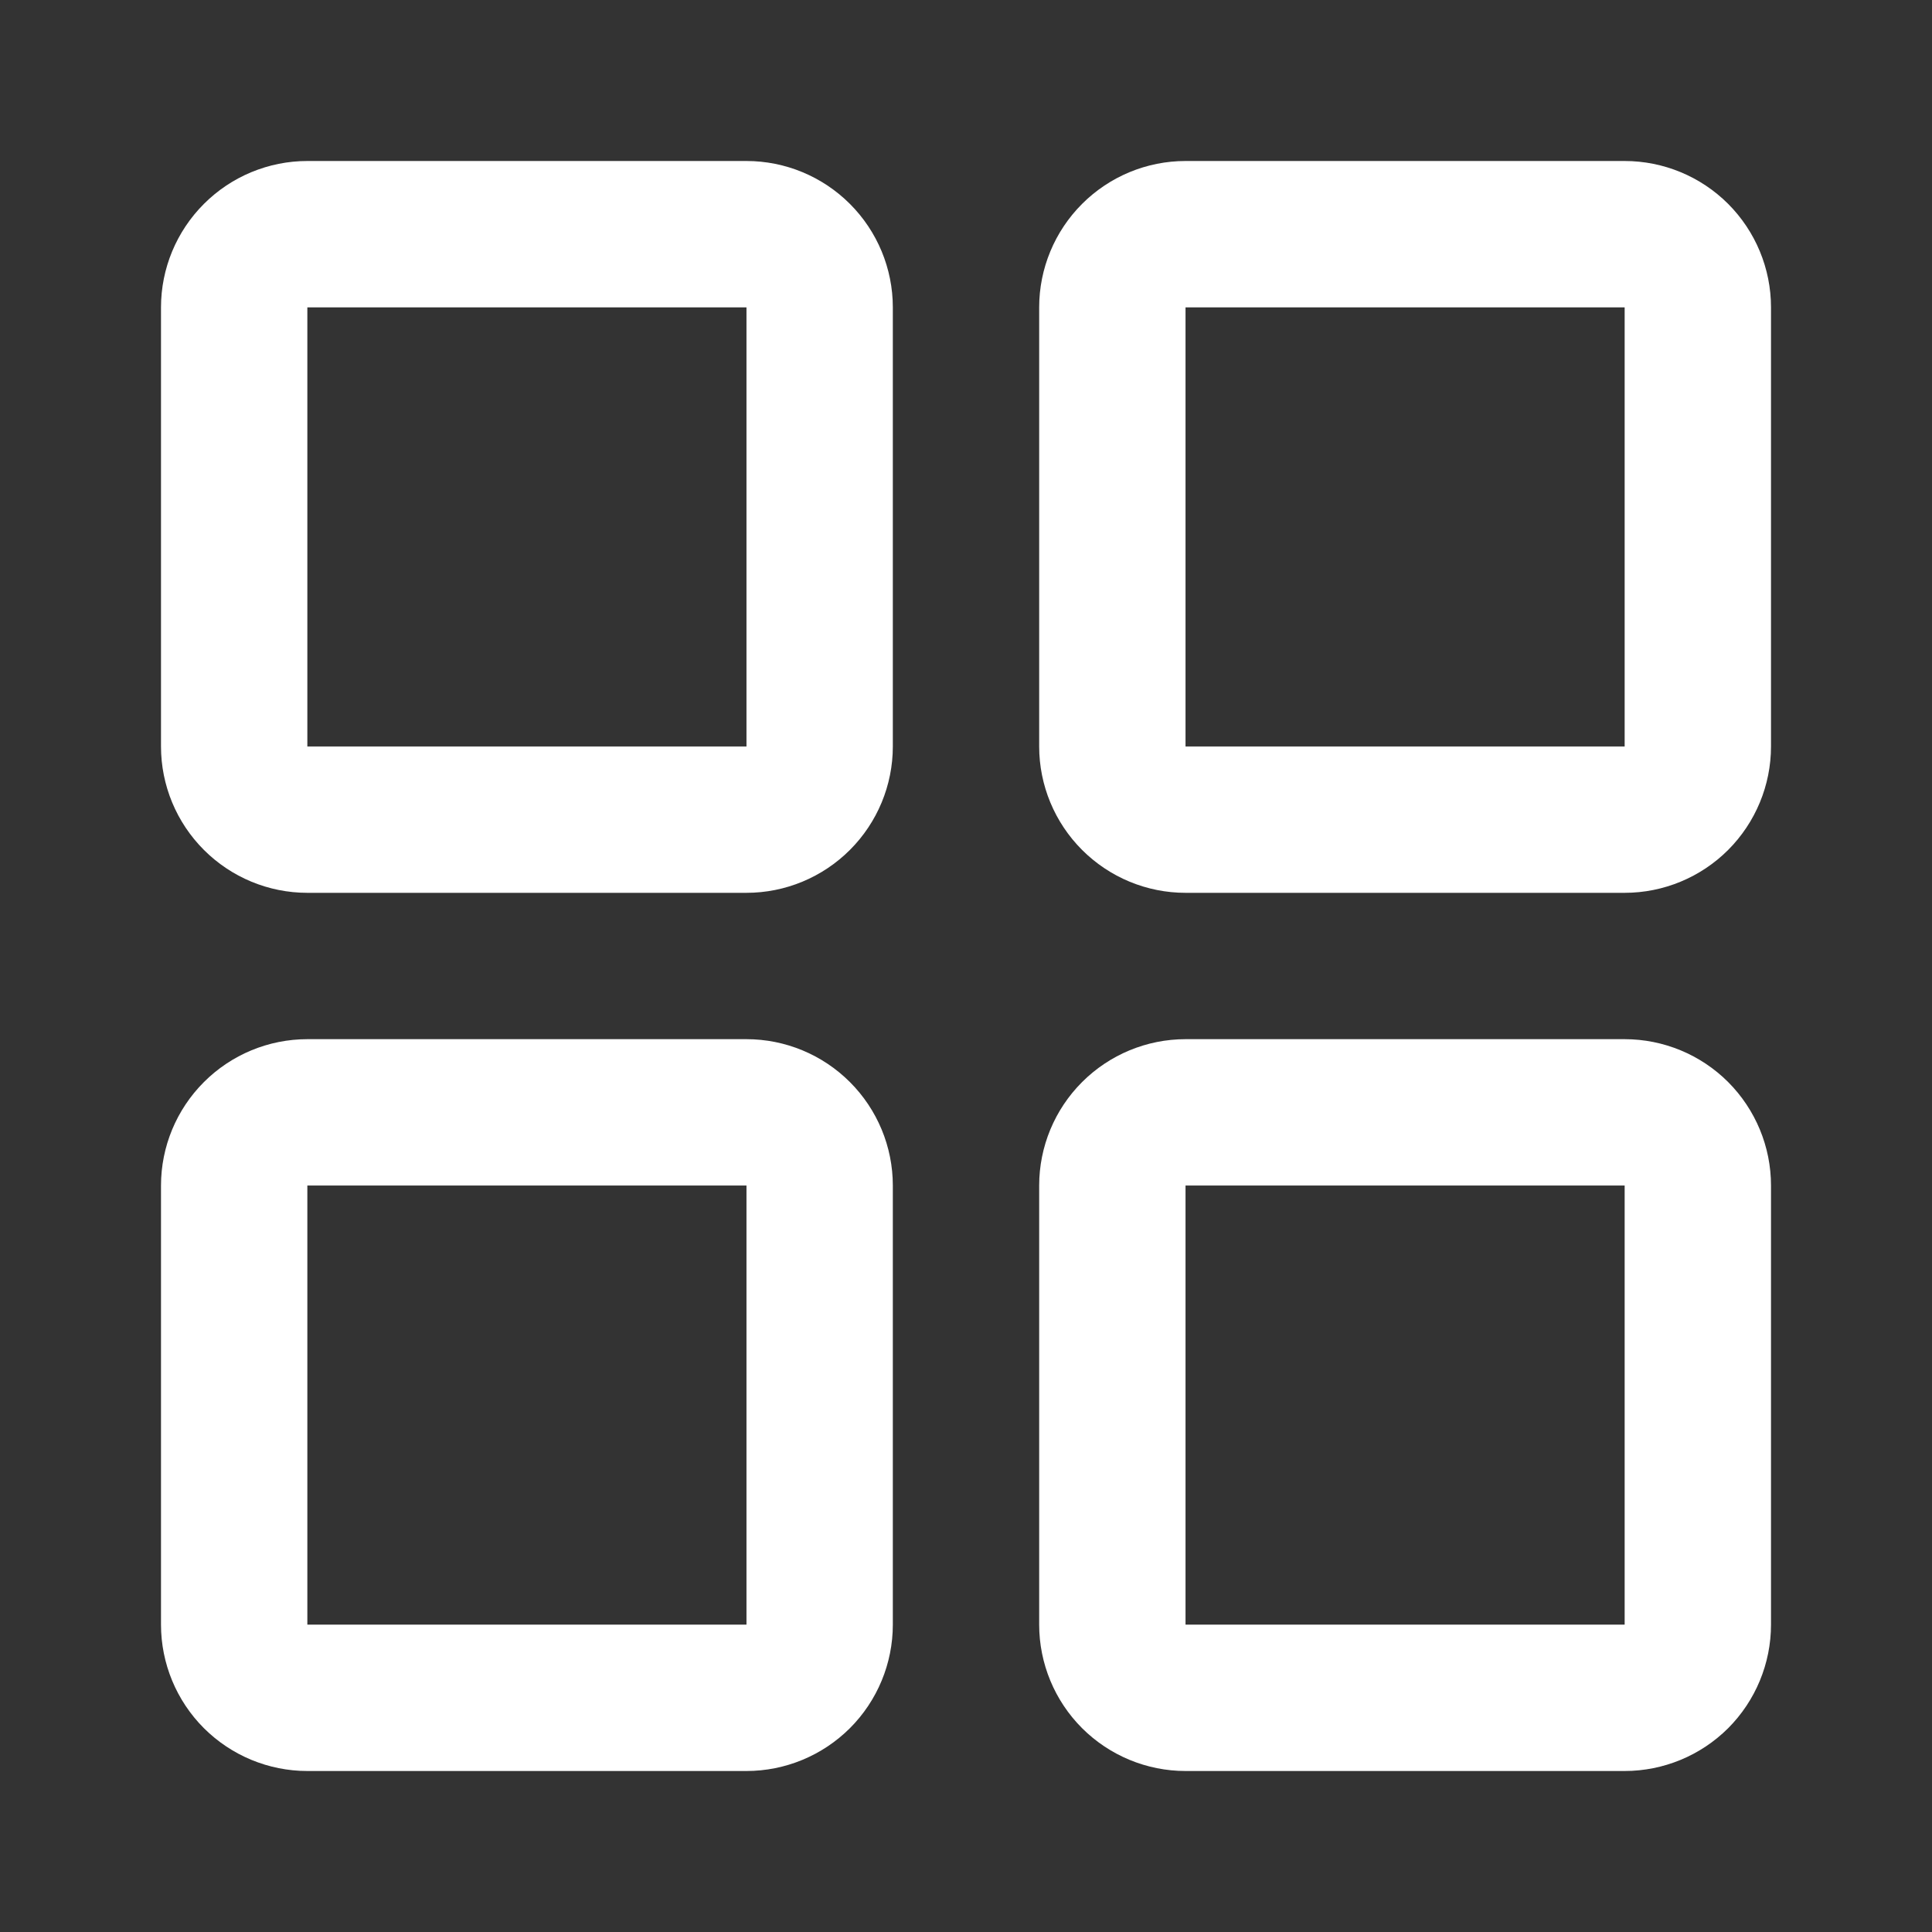 <svg width="24" height="24" viewBox="0 0 24 24" fill="none" xmlns="http://www.w3.org/2000/svg">
<rect x="0" y="0" width="24" height="24" fill="#333333" stroke="none"/>
<path d="M9.273 2H3.818C3.336 2 2.874 2.192 2.533 2.533C2.192 2.874 2 3.336 2 3.818V9.273C2 9.755 2.192 10.217 2.533 10.558C2.874 10.899 3.336 11.091 3.818 11.091H9.273C9.755 11.091 10.217 10.899 10.558 10.558C10.899 10.217 11.091 9.755 11.091 9.273V3.818C11.091 3.336 10.899 2.874 10.558 2.533C10.217 2.192 9.755 2 9.273 2ZM9.273 9.273H3.818V3.818H9.273V9.273ZM20.182 2H14.727C14.245 2 13.783 2.192 13.442 2.533C13.101 2.874 12.909 3.336 12.909 3.818V9.273C12.909 9.755 13.101 10.217 13.442 10.558C13.783 10.899 14.245 11.091 14.727 11.091H20.182C20.664 11.091 21.127 10.899 21.468 10.558C21.808 10.217 22 9.755 22 9.273V3.818C22 3.336 21.808 2.874 21.468 2.533C21.127 2.192 20.664 2 20.182 2ZM20.182 9.273H14.727V3.818H20.182V9.273ZM9.273 12.909H3.818C3.336 12.909 2.874 13.101 2.533 13.442C2.192 13.783 2 14.245 2 14.727V20.182C2 20.664 2.192 21.127 2.533 21.468C2.874 21.808 3.336 22 3.818 22H9.273C9.755 22 10.217 21.808 10.558 21.468C10.899 21.127 11.091 20.664 11.091 20.182V14.727C11.091 14.245 10.899 13.783 10.558 13.442C10.217 13.101 9.755 12.909 9.273 12.909ZM9.273 20.182H3.818V14.727H9.273V20.182ZM20.182 12.909H14.727C14.245 12.909 13.783 13.101 13.442 13.442C13.101 13.783 12.909 14.245 12.909 14.727V20.182C12.909 20.664 13.101 21.127 13.442 21.468C13.783 21.808 14.245 22 14.727 22H20.182C20.664 22 21.127 21.808 21.468 21.468C21.808 21.127 22 20.664 22 20.182V14.727C22 14.245 21.808 13.783 21.468 13.442C21.127 13.101 20.664 12.909 20.182 12.909ZM20.182 20.182H14.727V14.727H20.182V20.182Z" fill="white"/>
</svg>
